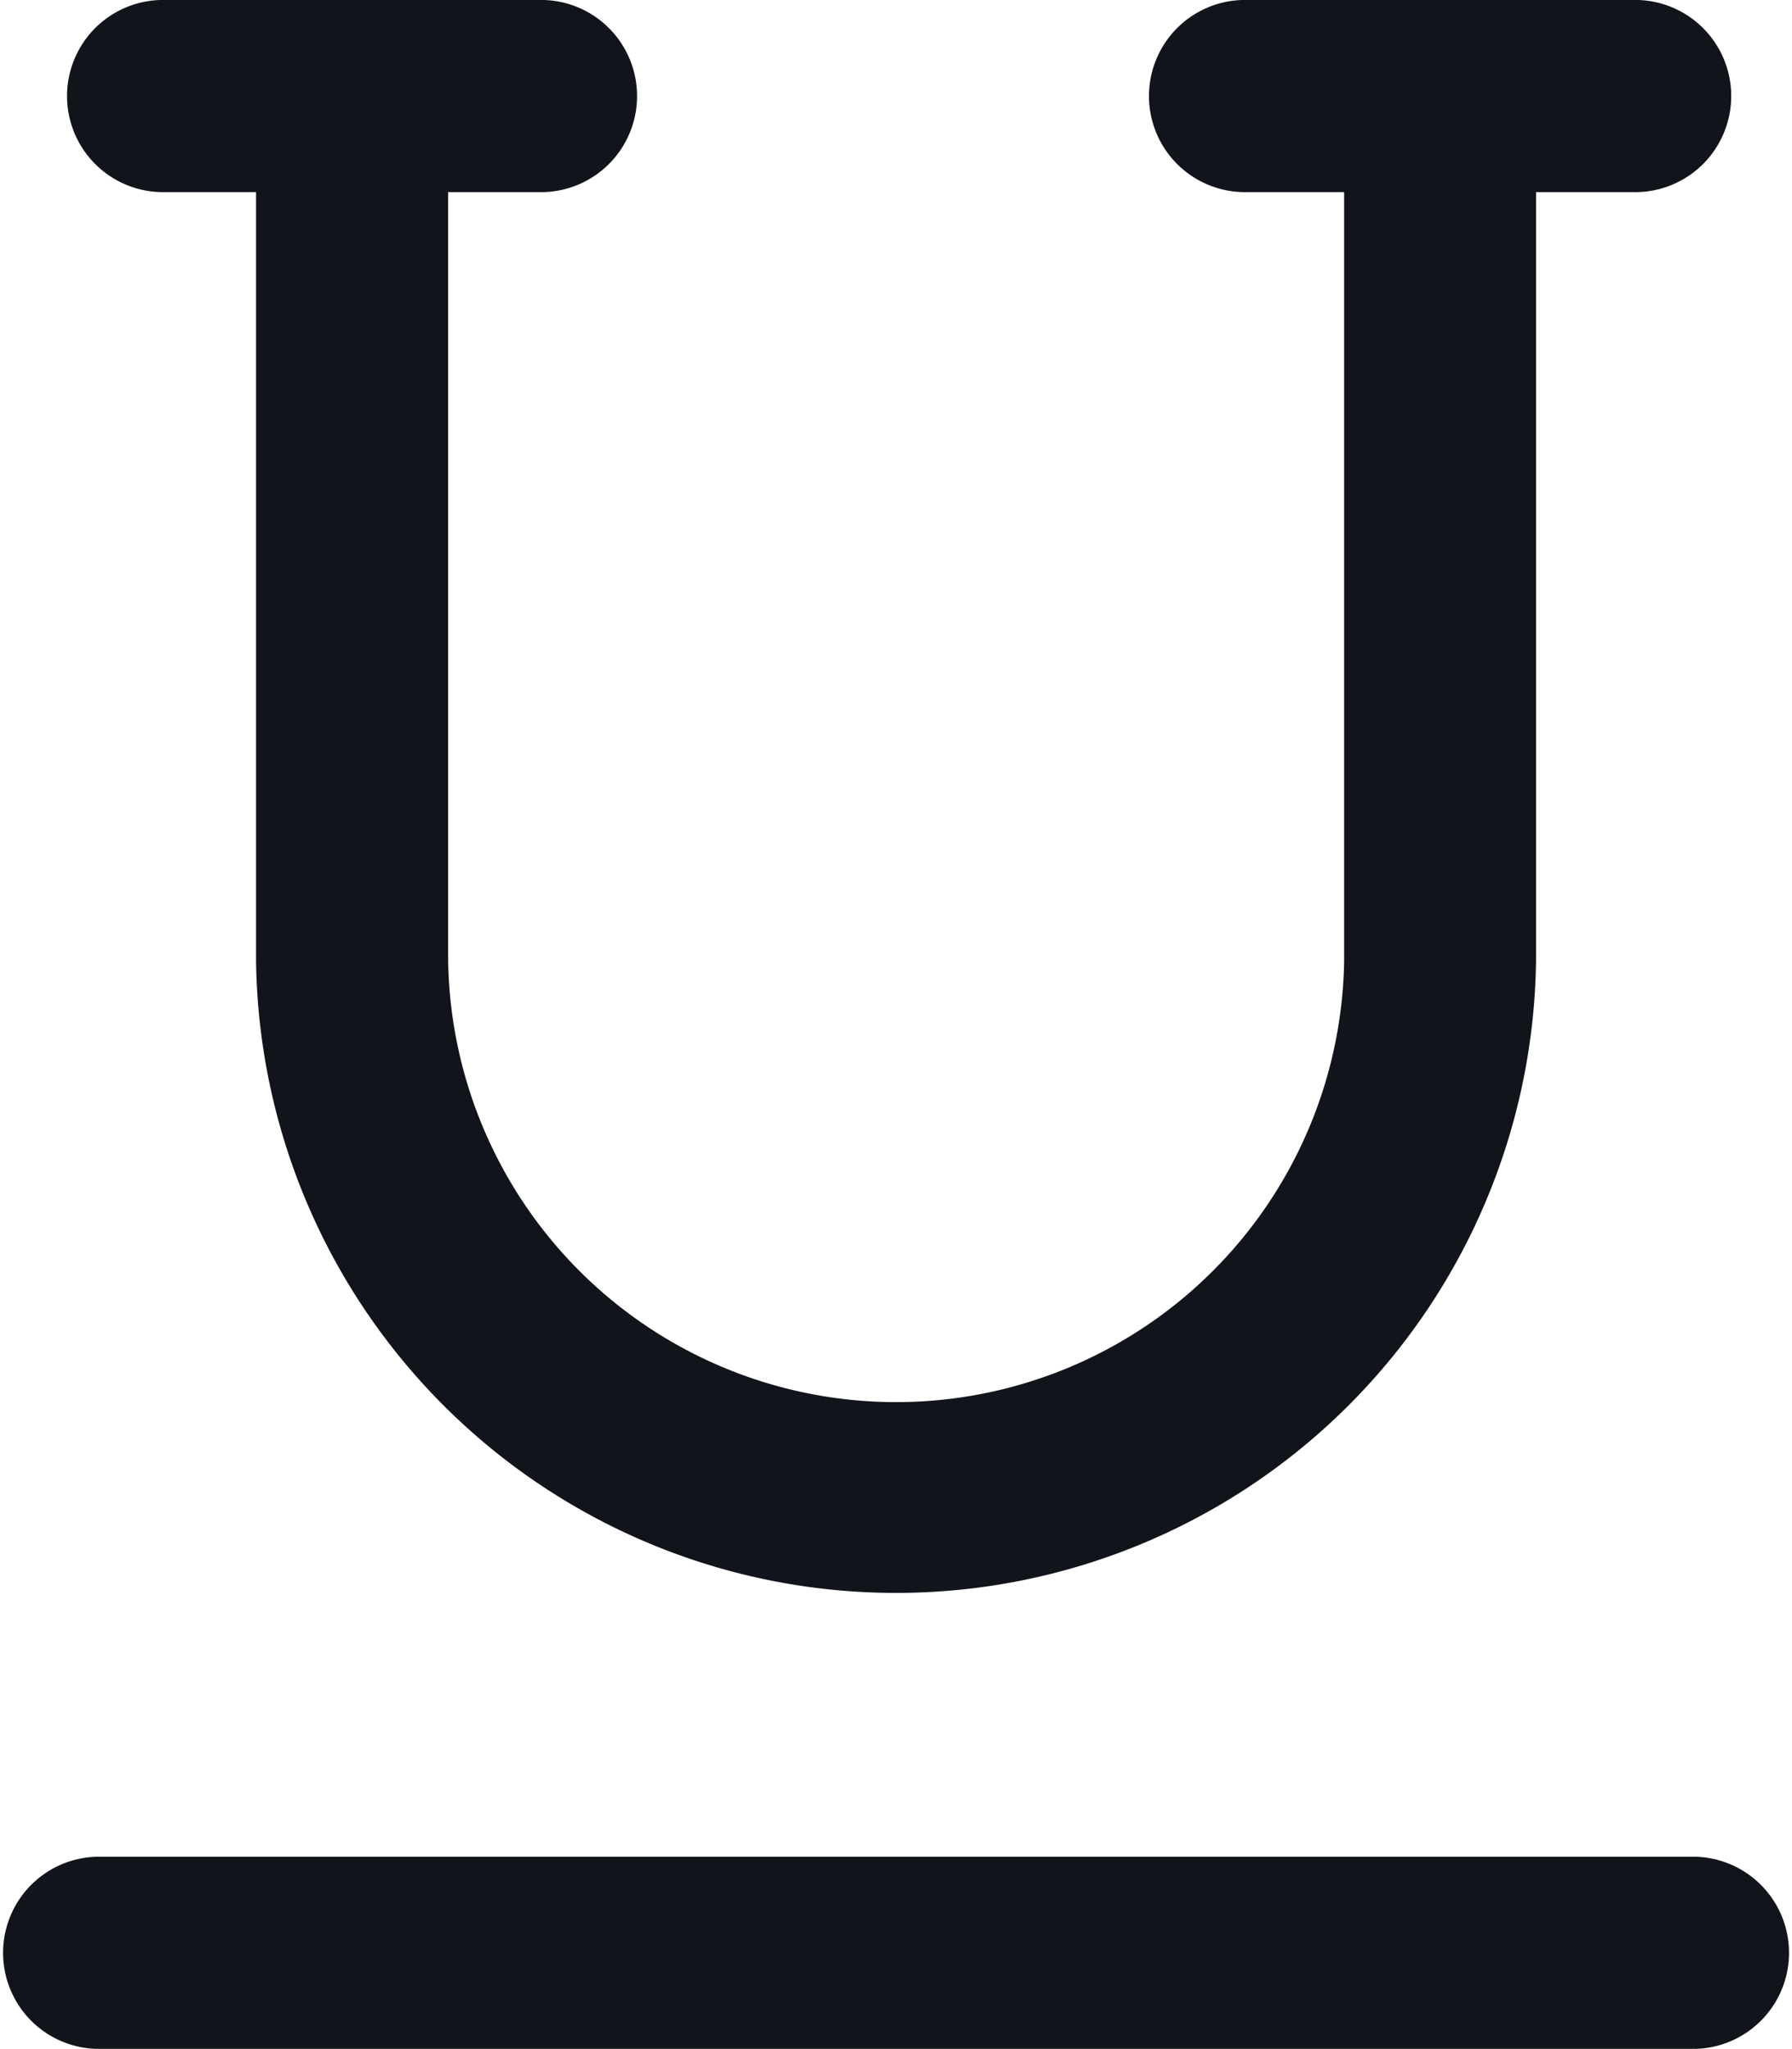 <svg id="underline" xmlns="http://www.w3.org/2000/svg" width="18.154" height="20.748" viewBox="0 0 18.154 20.748">
  <g id="Group_67804" data-name="Group 67804">
    <path id="Path_35725" data-name="Path 35725" d="M1.621,1.945h.973v7.78a6.484,6.484,0,0,0,12.967,0V1.945h.973a.973.973,0,1,0,0-1.945h-3.89a.973.973,0,1,0,0,1.945h.973v7.78a4.539,4.539,0,0,1-9.077,0V1.945h.973A.973.973,0,0,0,5.511,0H1.621a.973.973,0,0,0,0,1.945ZM17.182,18.8H.973a.973.973,0,0,0,0,1.945H17.182a.973.973,0,0,0,0-1.945Z" fill="#11141a"/>
  </g>
</svg>
